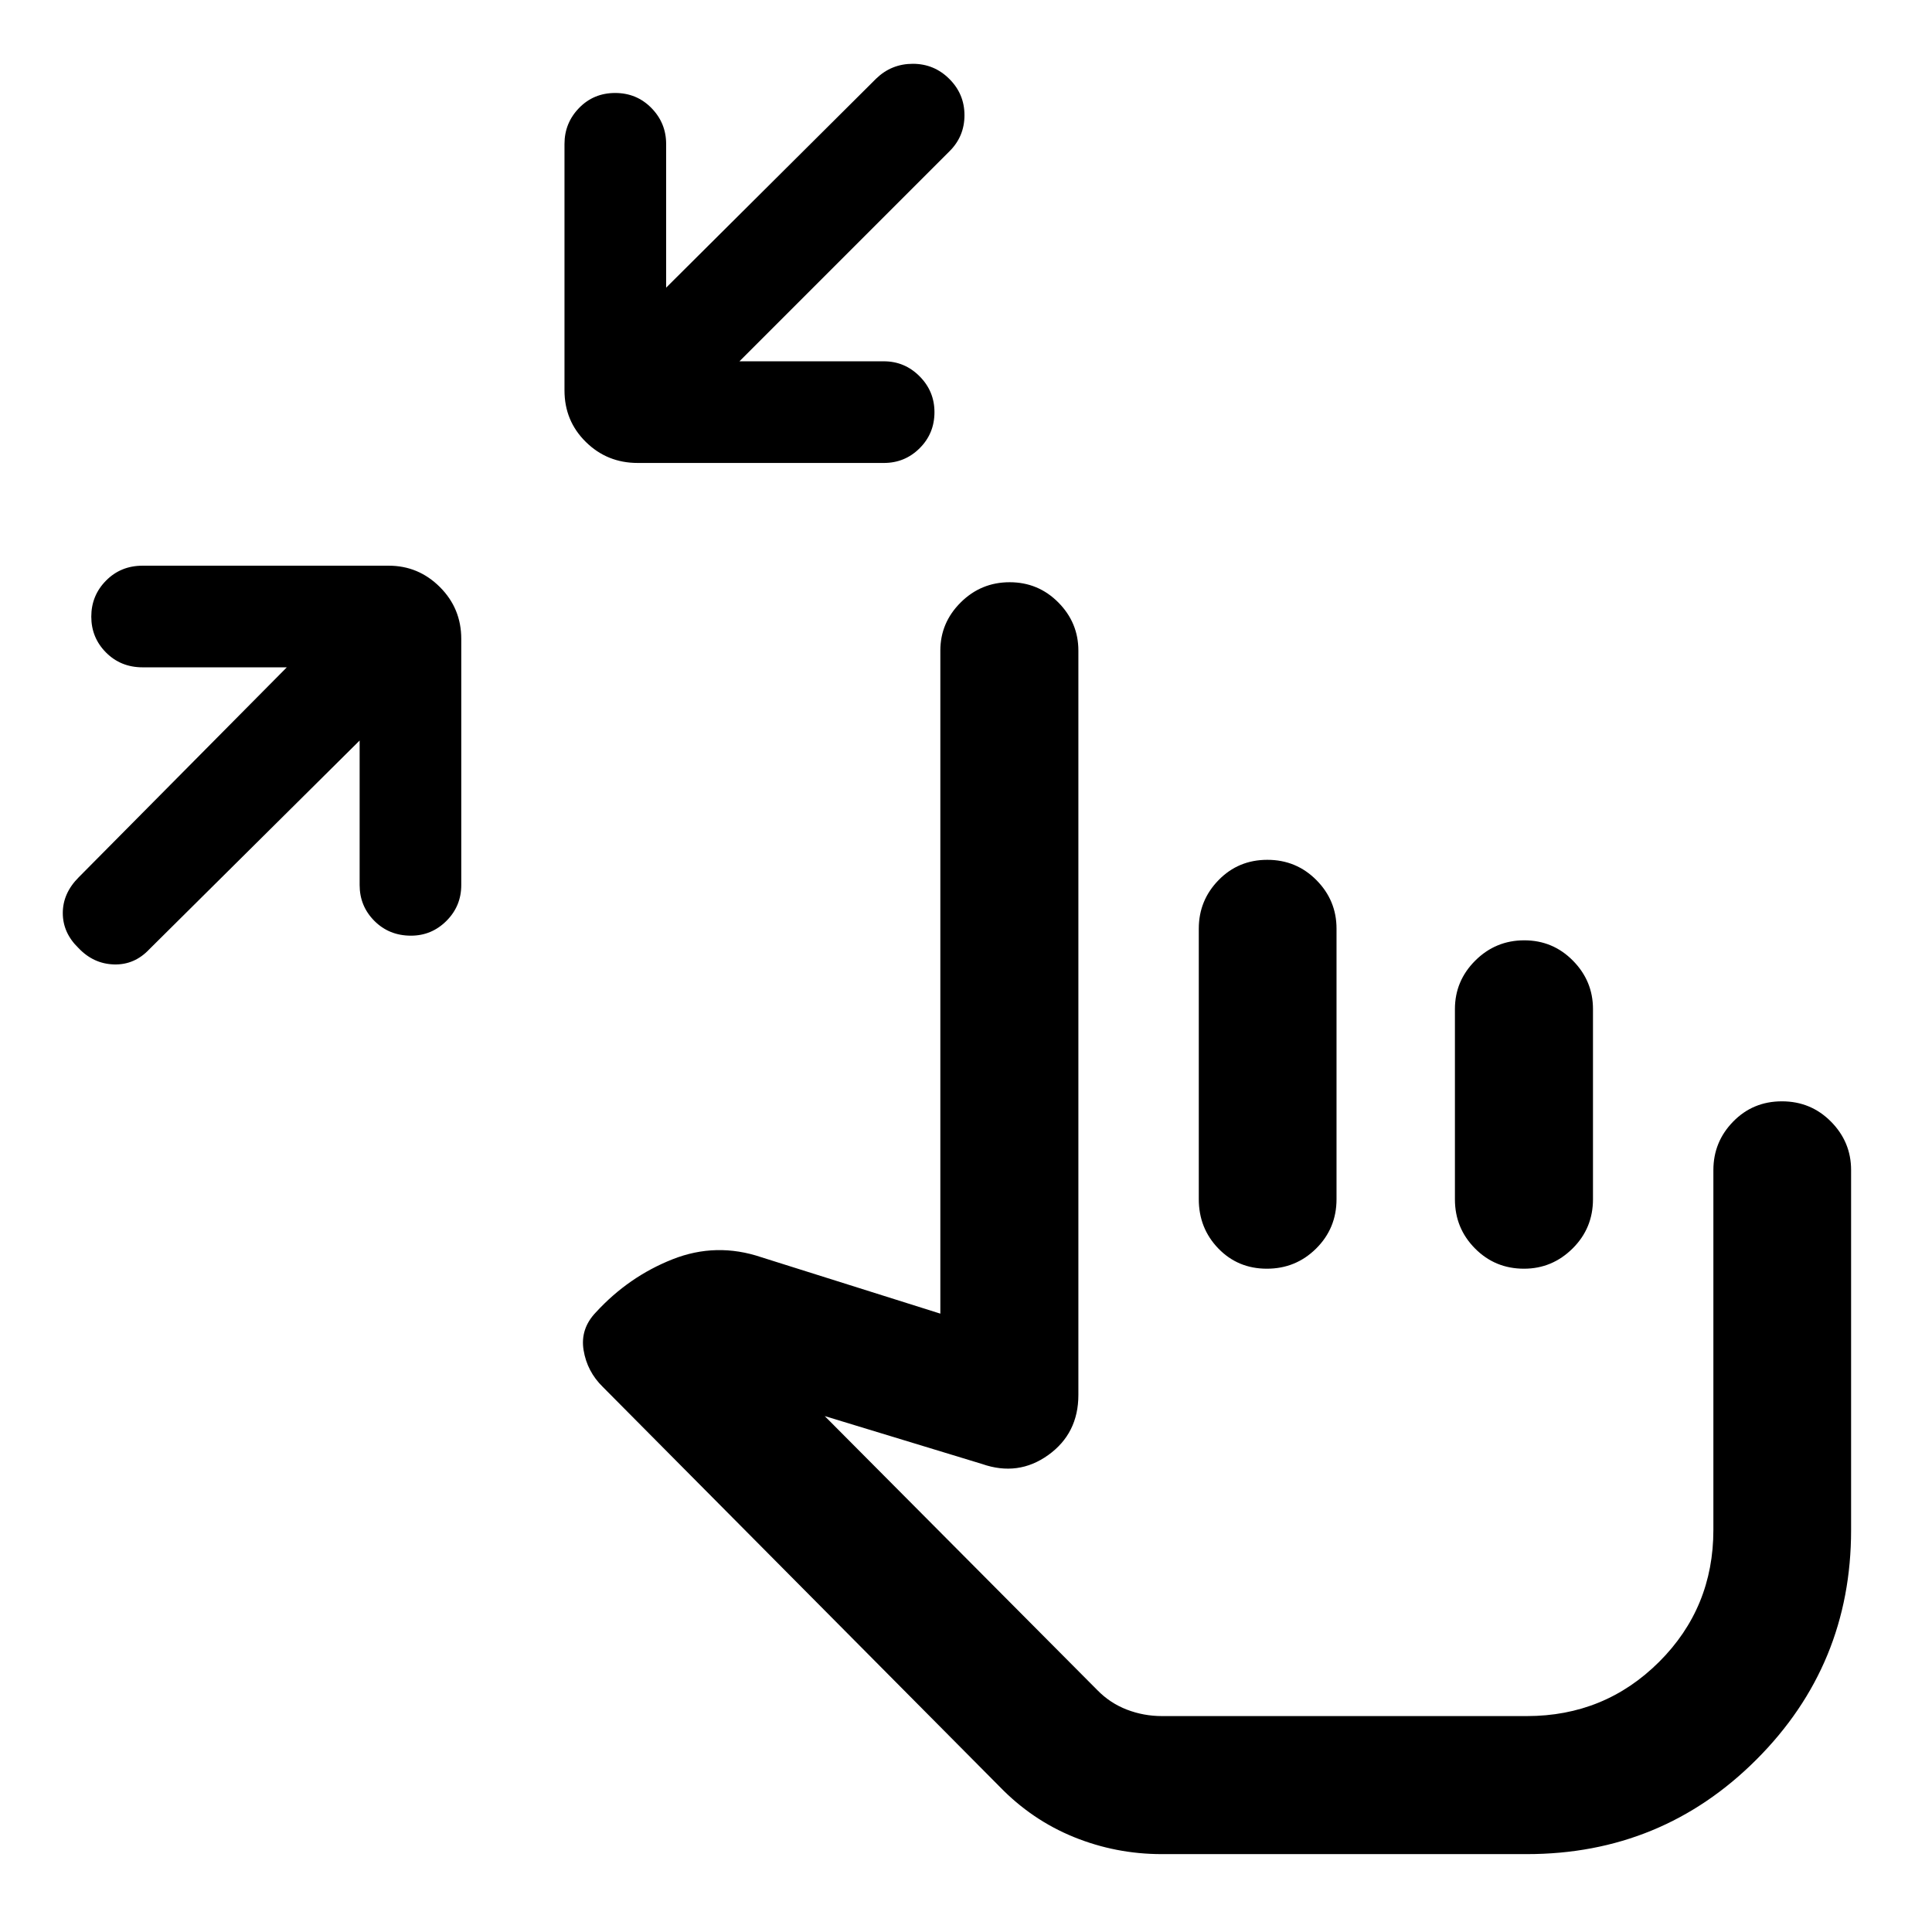 <svg xmlns="http://www.w3.org/2000/svg" height="40" viewBox="0 -960 960 960" width="40"><path d="M178.7-592.04 74.25-488.37q-7.4 7.89-17.6 7.59-10.21-.29-17.66-8.16-7.79-7.54-7.79-17.37 0-9.83 7.87-17.73l103.44-104.37H70.86q-10.85 0-18.17-7.35-7.33-7.36-7.33-17.84 0-10.49 7.33-17.9 7.32-7.41 18.17-7.41h122.3q14.78 0 25.41 10.6 10.63 10.61 10.63 25.77v122.3q0 10.47-7.36 17.82t-17.64 7.35q-10.85 0-18.18-7.35-7.32-7.35-7.32-17.82v-71.8Zm188.73-188.43h71.74q10.35 0 17.76 7.44 7.4 7.43 7.4 17.83 0 10.58-7.35 17.91-7.34 7.33-17.81 7.33h-122.3q-15.17 0-25.77-10.44-10.61-10.44-10.61-25.61v-122.45q0-10.43 7.25-17.89 7.25-7.45 17.93-7.45t18 7.45q7.33 7.46 7.33 17.89v71.39l104.43-103.94q7.58-7.29 18.16-7.29t18.11 7.5q7.54 7.5 7.54 18.04t-7.45 17.93L367.43-780.47ZM577.27-38.7q-22.8 0-43.68-8.48-20.88-8.49-36.99-25.15L299.51-270.87q-7.79-7.63-9.53-18.25-1.74-10.62 6.14-18.82 16.26-17.69 38.02-26.31 21.76-8.62 44.19-1.03l88.92 28.02v-329.46q0-13.87 10.11-23.92 10.11-10.05 24.33-10.05 14.22 0 24.19 10.05 9.96 10.05 9.96 23.92v369.85q0 19.12-14.95 29.86-14.94 10.73-32.9 4.46l-78.19-23.81 135.44 136.15q6.32 6.48 14.67 9.7 8.34 3.22 17.5 3.22h181.26q38.69 0 65.7-26.9 27-26.91 27-65.64v-178.78q0-14.01 9.83-24.08 9.84-10.07 24.23-10.07t24.38 10.09q9.99 10.1 9.99 24.04v178.94q0 66.93-46.99 113.96Q825.82-38.7 758.67-38.7h-181.4Zm118.36-189.02Zm-65.9-305.04q14.39 0 24.38 10.07 10 10.07 10 24.13v134.44q0 14.44-10.11 24.49-10.11 10.04-24.5 10.04t-24.11-10.04q-9.72-10.05-9.72-24.49v-134.44q0-14.06 9.84-24.13 9.83-10.07 24.22-10.07Zm127.66 40q14.22 0 24.18 10.09 9.97 10.1 9.97 24.04v94.53q0 14.42-10.14 24.47-10.14 10.04-24.14 10.04-14.39 0-24.35-10.07-9.97-10.06-9.97-24.39v-94.53q0-14.04 10.11-24.11 10.12-10.07 24.34-10.07Z"/></svg>
